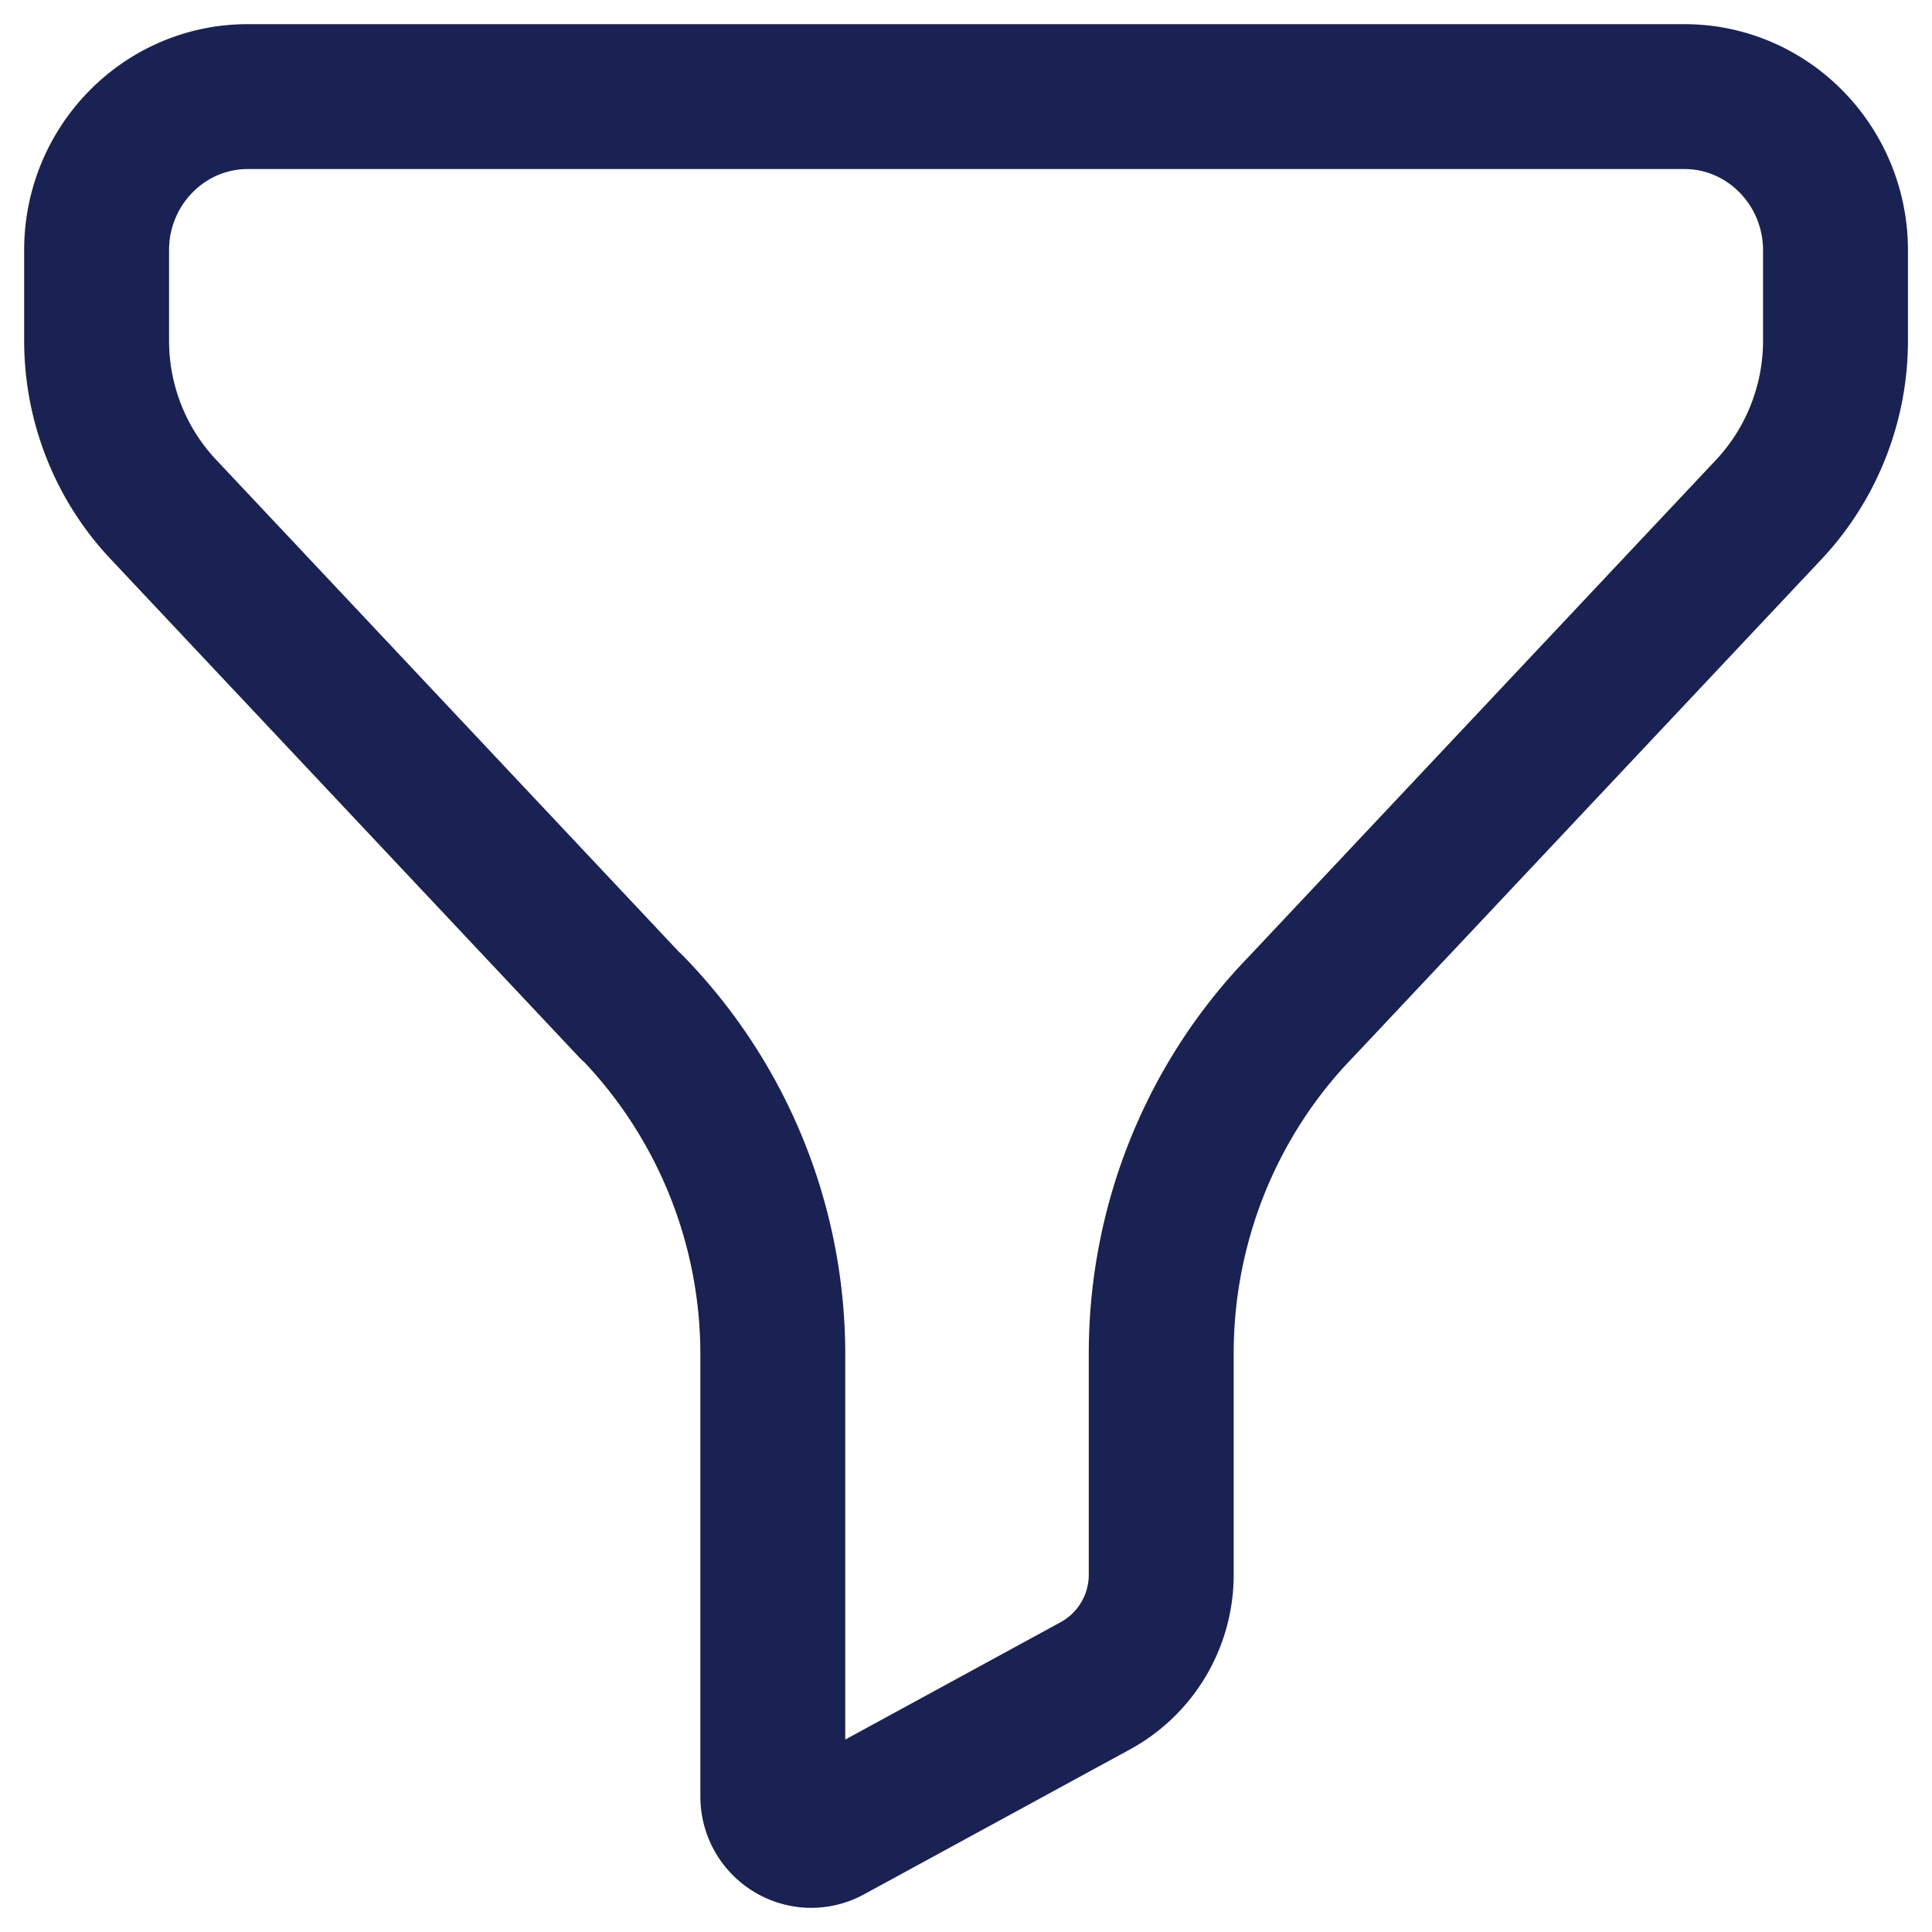 <svg xmlns="http://www.w3.org/2000/svg" width="20" height="20" fill="none" viewBox="0 0 20 20">
  <path stroke="#192252" stroke-linecap="round" stroke-linejoin="round" stroke-width="1.5" d="M2.565 1C1.701 1 1 1.713 1 2.59v.936c0 .65.247 1.276.69 1.746l4.845 5.152.002-.003A5.157 5.157 0 0 1 8 14.023v4.572c0 .306.32.5.585.357l2.76-1.504a1.31 1.31 0 0 0 .676-1.15v-2.287c0-1.342.519-2.631 1.446-3.587l4.846-5.152c.44-.47.688-1.096.688-1.746V2.59C19 1.713 18.3 1 17.436 1H2.566Z" clip-rule="evenodd"/>
</svg>
